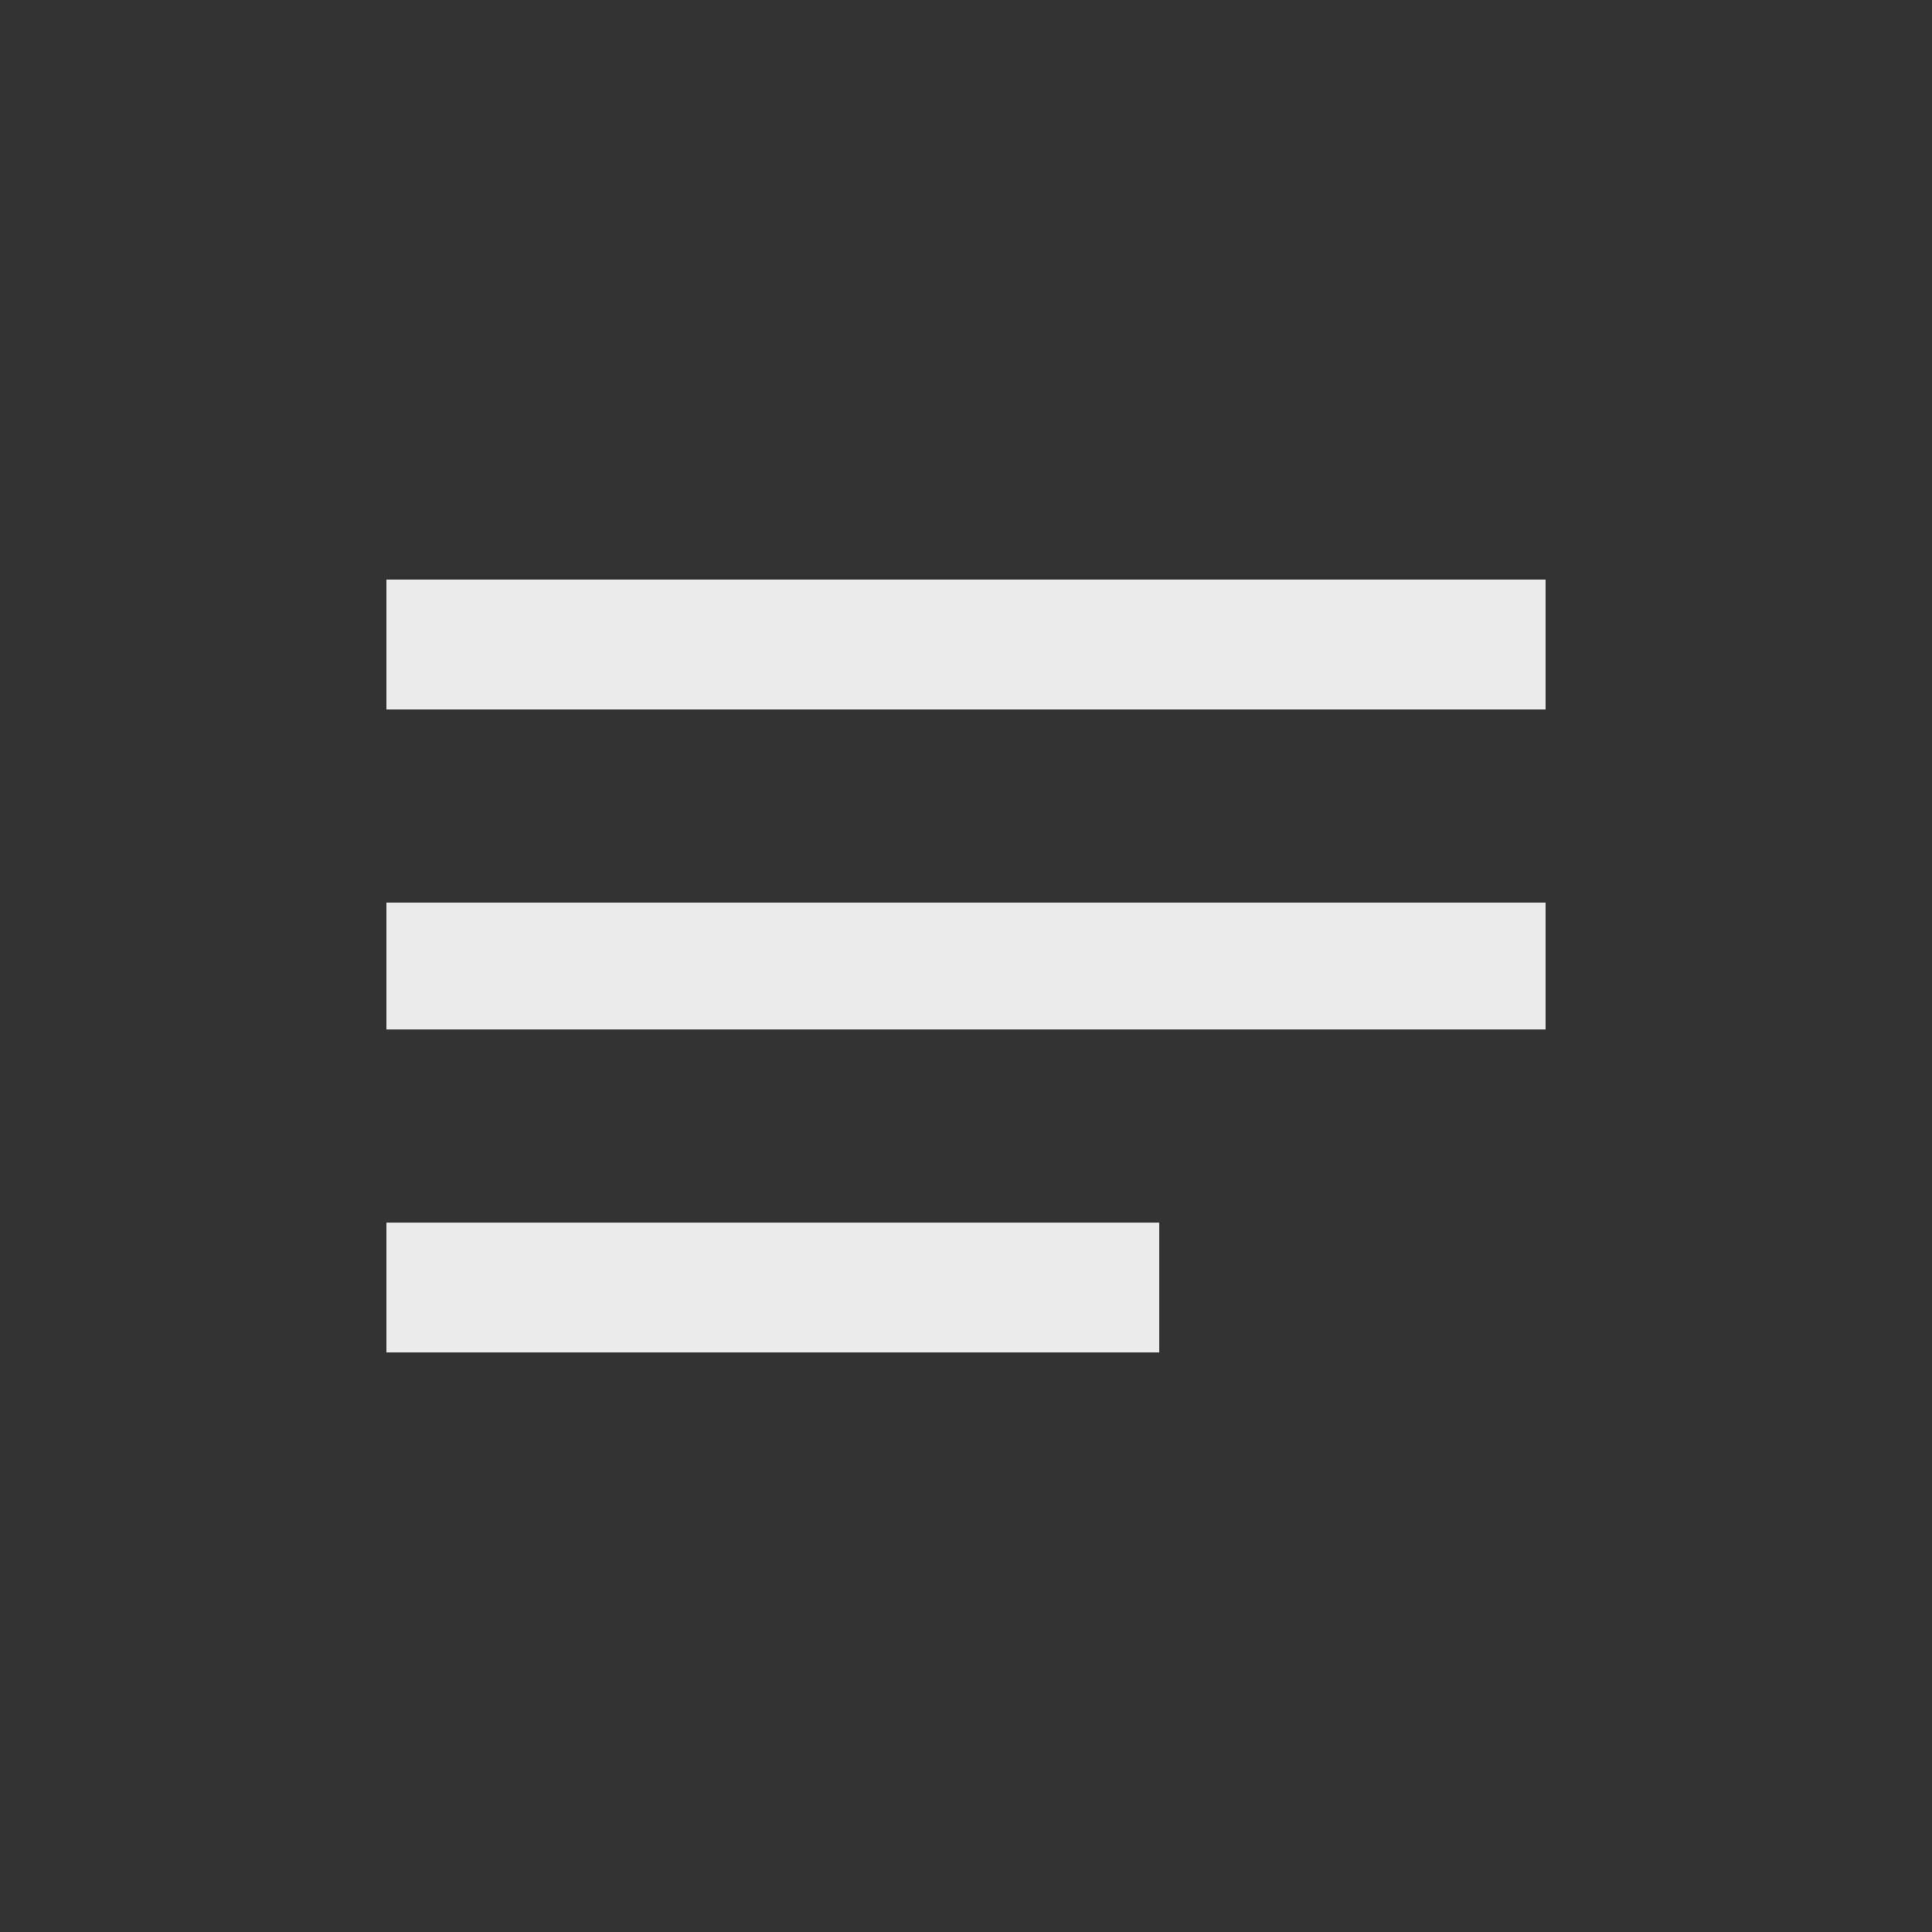<!-- Generated by IcoMoon.io -->
<svg version="1.1" xmlns="http://www.w3.org/2000/svg" width="24" height="24" viewBox="0 0 24 24">
<rect x="0" y="0" width="24" height="24" fill="#333333" stroke="none"/>
<title>notes</title>
<path fill="#ebebeb" d="M4.8 12.788v-1.575h14.4v1.575h-14.4zM4.8 7.2h14.4v1.613h-14.4v-1.613zM4.8 16.8v-1.612h9.6v1.612h-9.6z"></path>
</svg>
